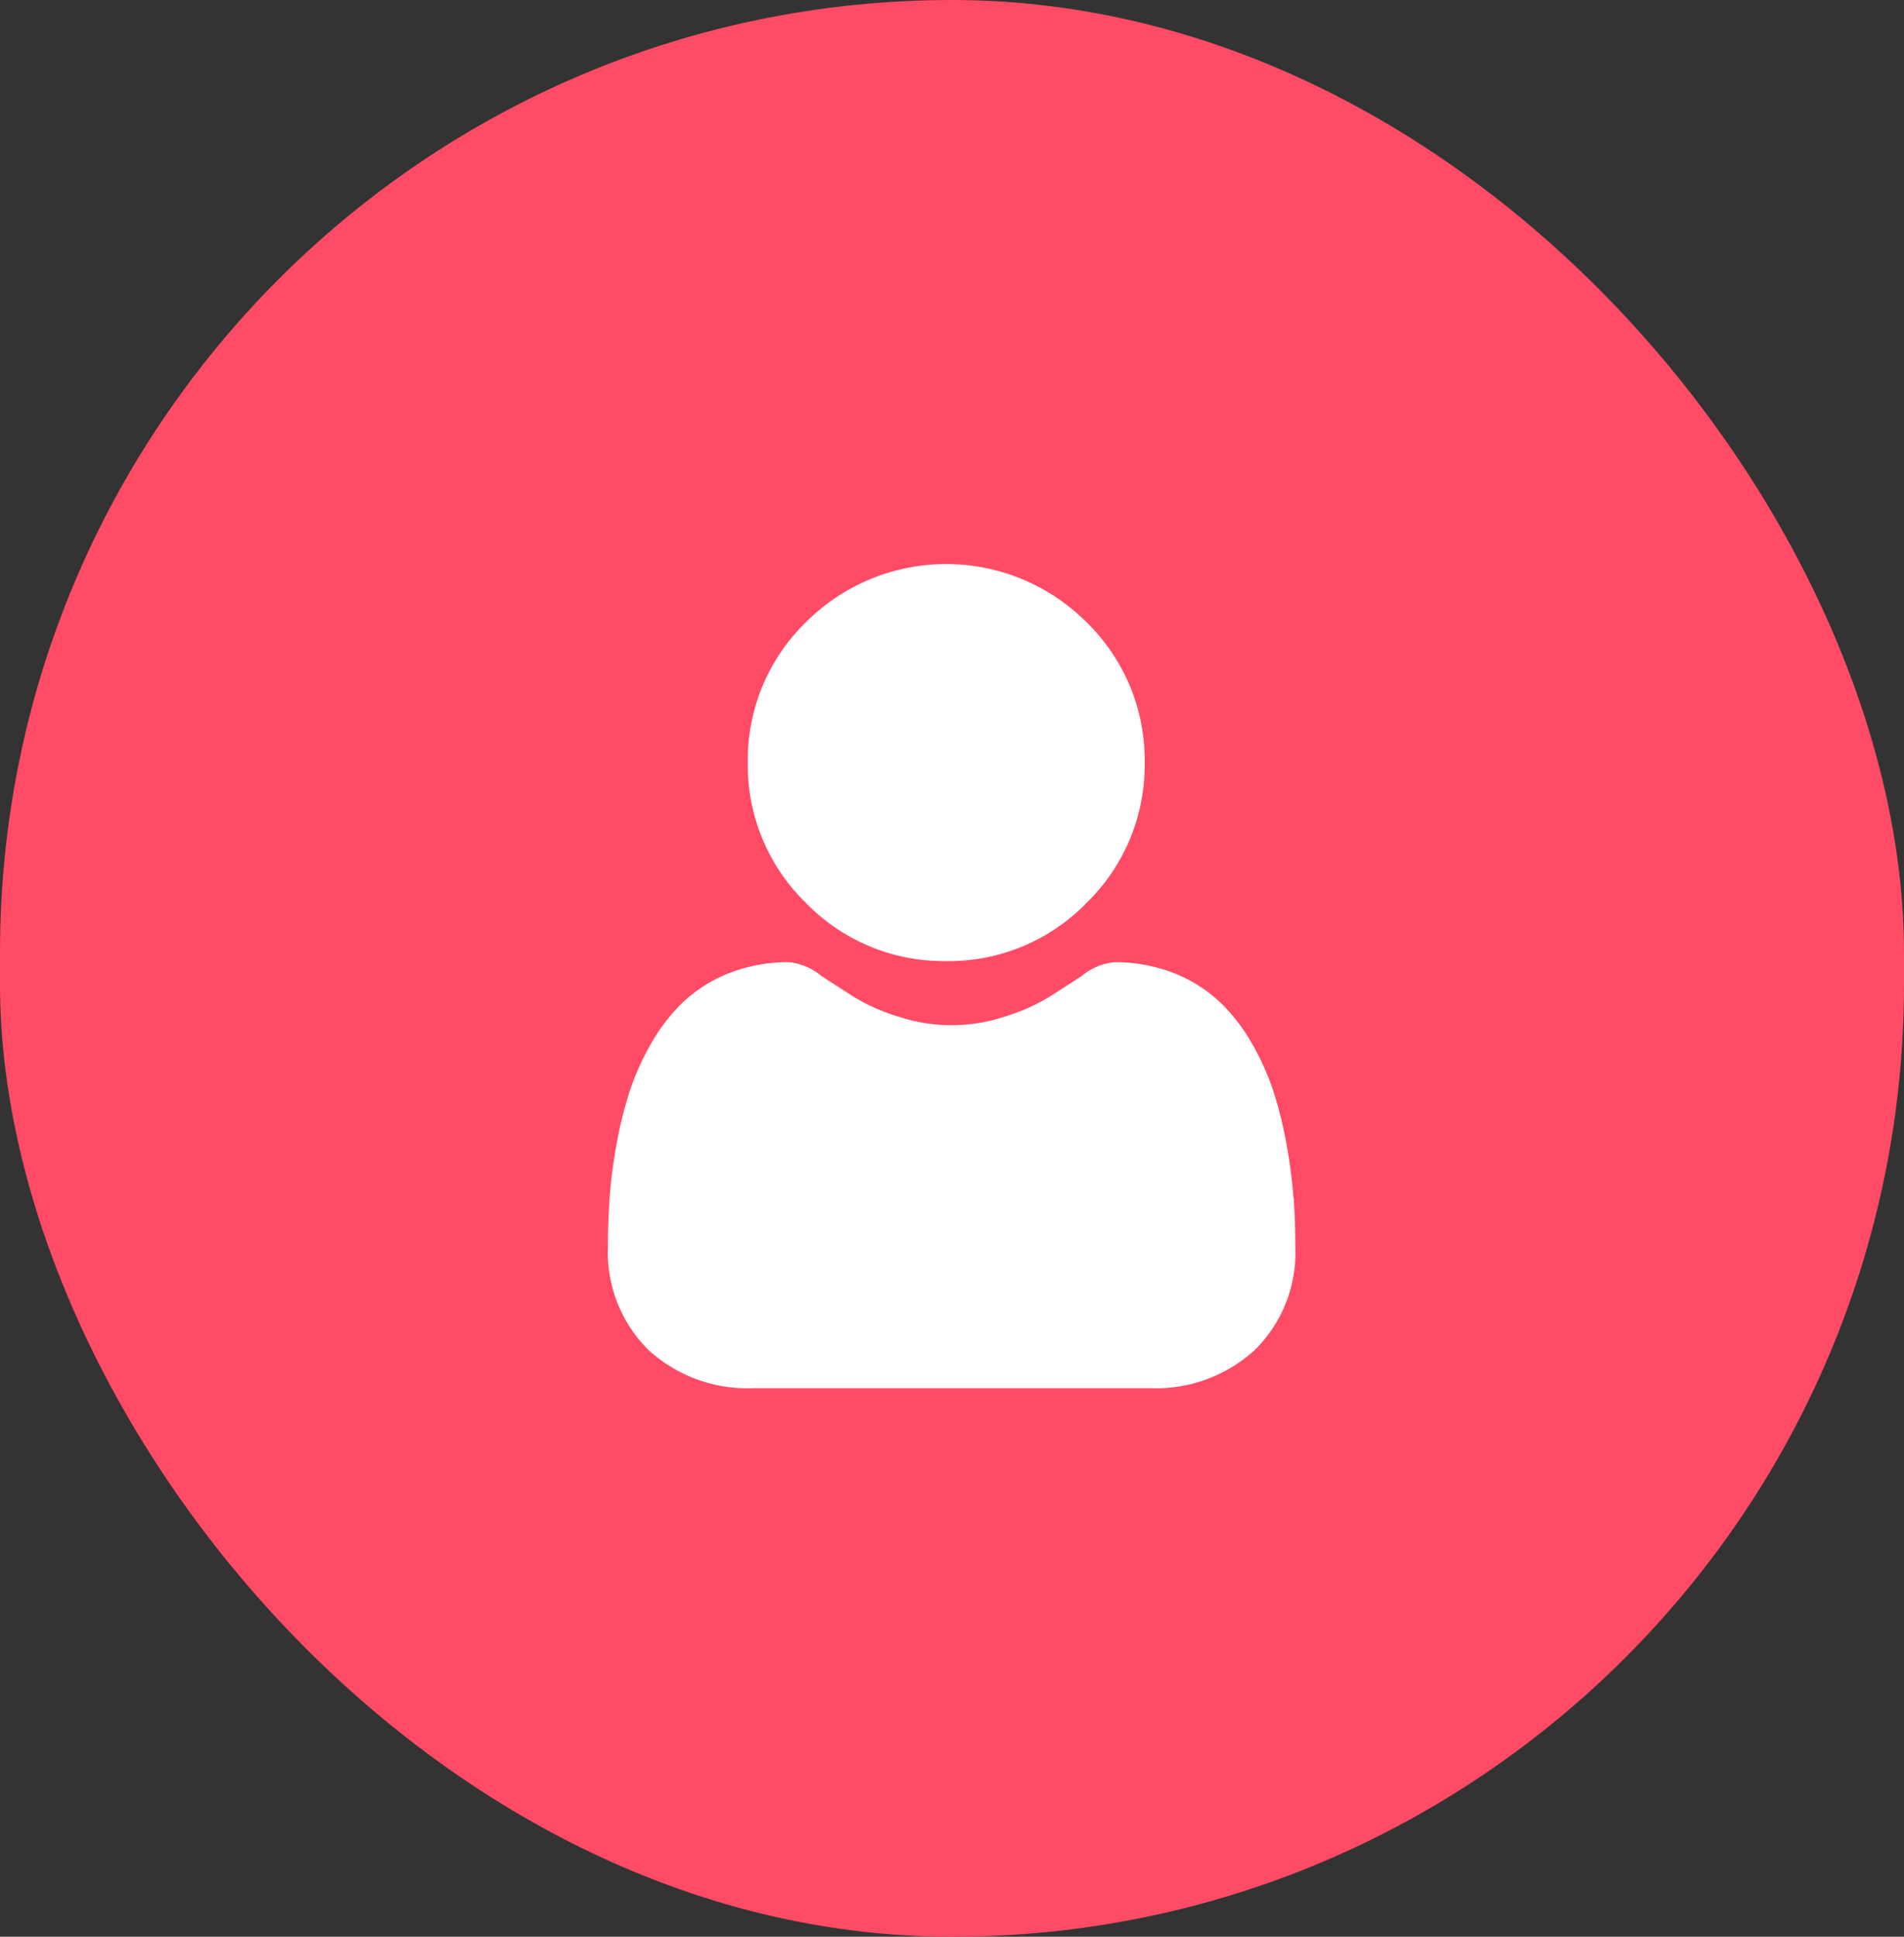 <svg id="Group_5907" data-name="Group 5907" xmlns="http://www.w3.org/2000/svg" width="60" height="61" viewBox="0 0 60 61">
  <rect x="0" y="0" width="60" height="61" fill="#333333" stroke="none"/>
  <rect id="Rectangle_1008" data-name="Rectangle 1008" width="60" height="61" rx="30" fill="#ff4b65"/>
  <g id="Group_7958" data-name="Group 7958" transform="translate(-283.846 -2497.234)">
    <path id="Path_7860" data-name="Path 7860" d="M93.284,12.505a6.05,6.05,0,0,0,4.421-1.832,6.05,6.05,0,0,0,1.832-4.421,6.051,6.051,0,0,0-1.832-4.421,6.251,6.251,0,0,0-8.842,0,6.05,6.05,0,0,0-1.832,4.421,6.05,6.05,0,0,0,1.832,4.421A6.051,6.051,0,0,0,93.284,12.505Zm0,0" transform="translate(220.38 2515)" fill="#fff"/>
    <path id="Path_7861" data-name="Path 7861" d="M21.606,254.738a15.444,15.444,0,0,0-.21-1.64,12.924,12.924,0,0,0-.4-1.649,8.145,8.145,0,0,0-.678-1.538,5.8,5.8,0,0,0-1.022-1.332,4.507,4.507,0,0,0-1.469-.923,5.075,5.075,0,0,0-1.875-.339,1.9,1.9,0,0,0-1.016.431c-.3.2-.661.428-1.059.682a6.065,6.065,0,0,1-1.37.6,5.319,5.319,0,0,1-3.351,0,6.051,6.051,0,0,1-1.369-.6c-.394-.252-.75-.481-1.06-.683a1.9,1.9,0,0,0-1.016-.431,5.069,5.069,0,0,0-1.875.34,4.5,4.5,0,0,0-1.469.923,5.806,5.806,0,0,0-1.022,1.332,8.163,8.163,0,0,0-.678,1.538,12.956,12.956,0,0,0-.4,1.649,15.391,15.391,0,0,0-.21,1.641c-.034.5-.052,1.012-.052,1.533a4.311,4.311,0,0,0,1.28,3.261,4.609,4.609,0,0,0,3.3,1.2h12.5a4.608,4.608,0,0,0,3.3-1.2,4.309,4.309,0,0,0,1.28-3.261c0-.523-.018-1.039-.052-1.533Zm0,0" transform="translate(303 2280.223)" fill="#fff"/>
  </g>
</svg>
